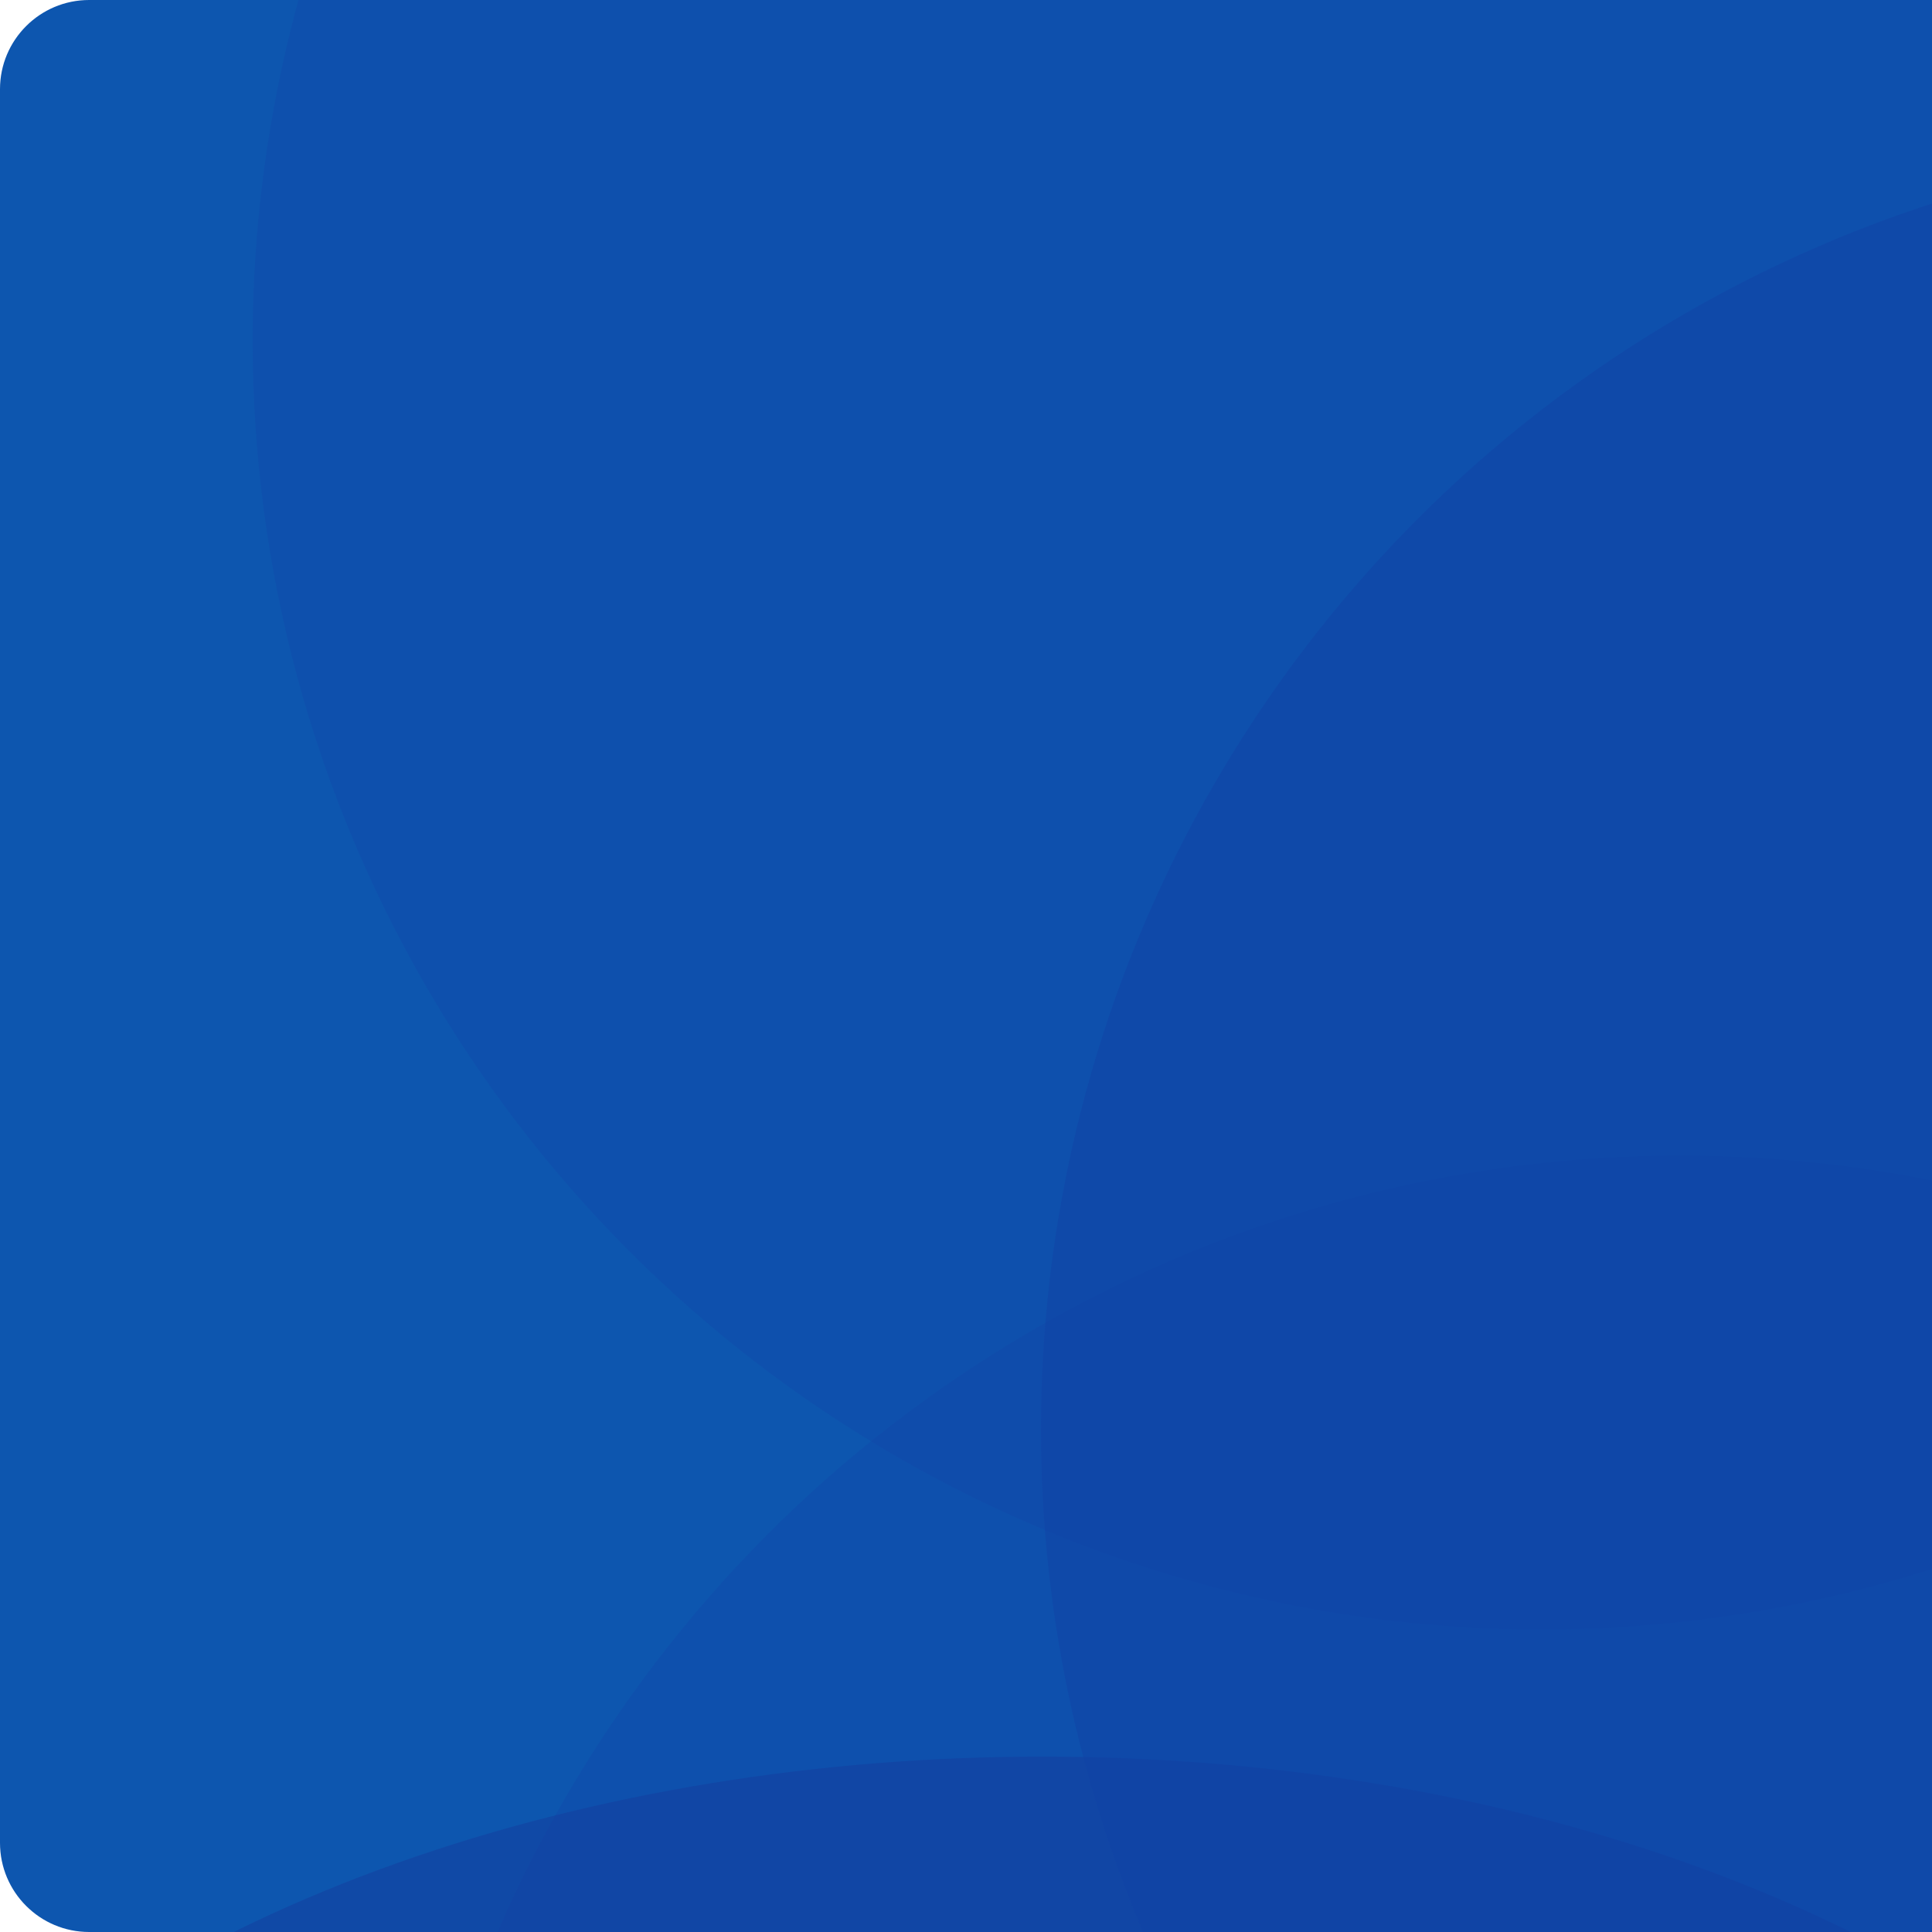 <svg width="650" height="650" viewBox="0 0 650 650" fill="none" xmlns="http://www.w3.org/2000/svg">
<g clip-path="url(#clip0_201_754)">
<path d="M0 30C0 13.431 13.431 0 30 0H650V650H30C13.431 650 0 636.569 0 620V30Z" fill="#0D56AF"/>
<circle cx="565.278" cy="822.389" r="433.611" fill="#1143A7" fill-opacity="0.3"/>
<circle cx="518.611" cy="114.611" r="433.611" fill="#1143A7" fill-opacity="0.3"/>
<ellipse cx="350.611" cy="857.778" rx="433.611" ry="266.778" fill="#153C9F" fill-opacity="0.5"/>
<circle cx="783.834" cy="480.944" r="433.611" fill="#1143A7" fill-opacity="0.5"/>
</g>
<defs>
<clipPath id="clip0_201_754">
<path d="M0 30C0 13.431 13.431 0 30 0H650V650H30C13.431 650 0 636.569 0 620V30Z" fill="white"/>
</clipPath>
</defs>
</svg>

